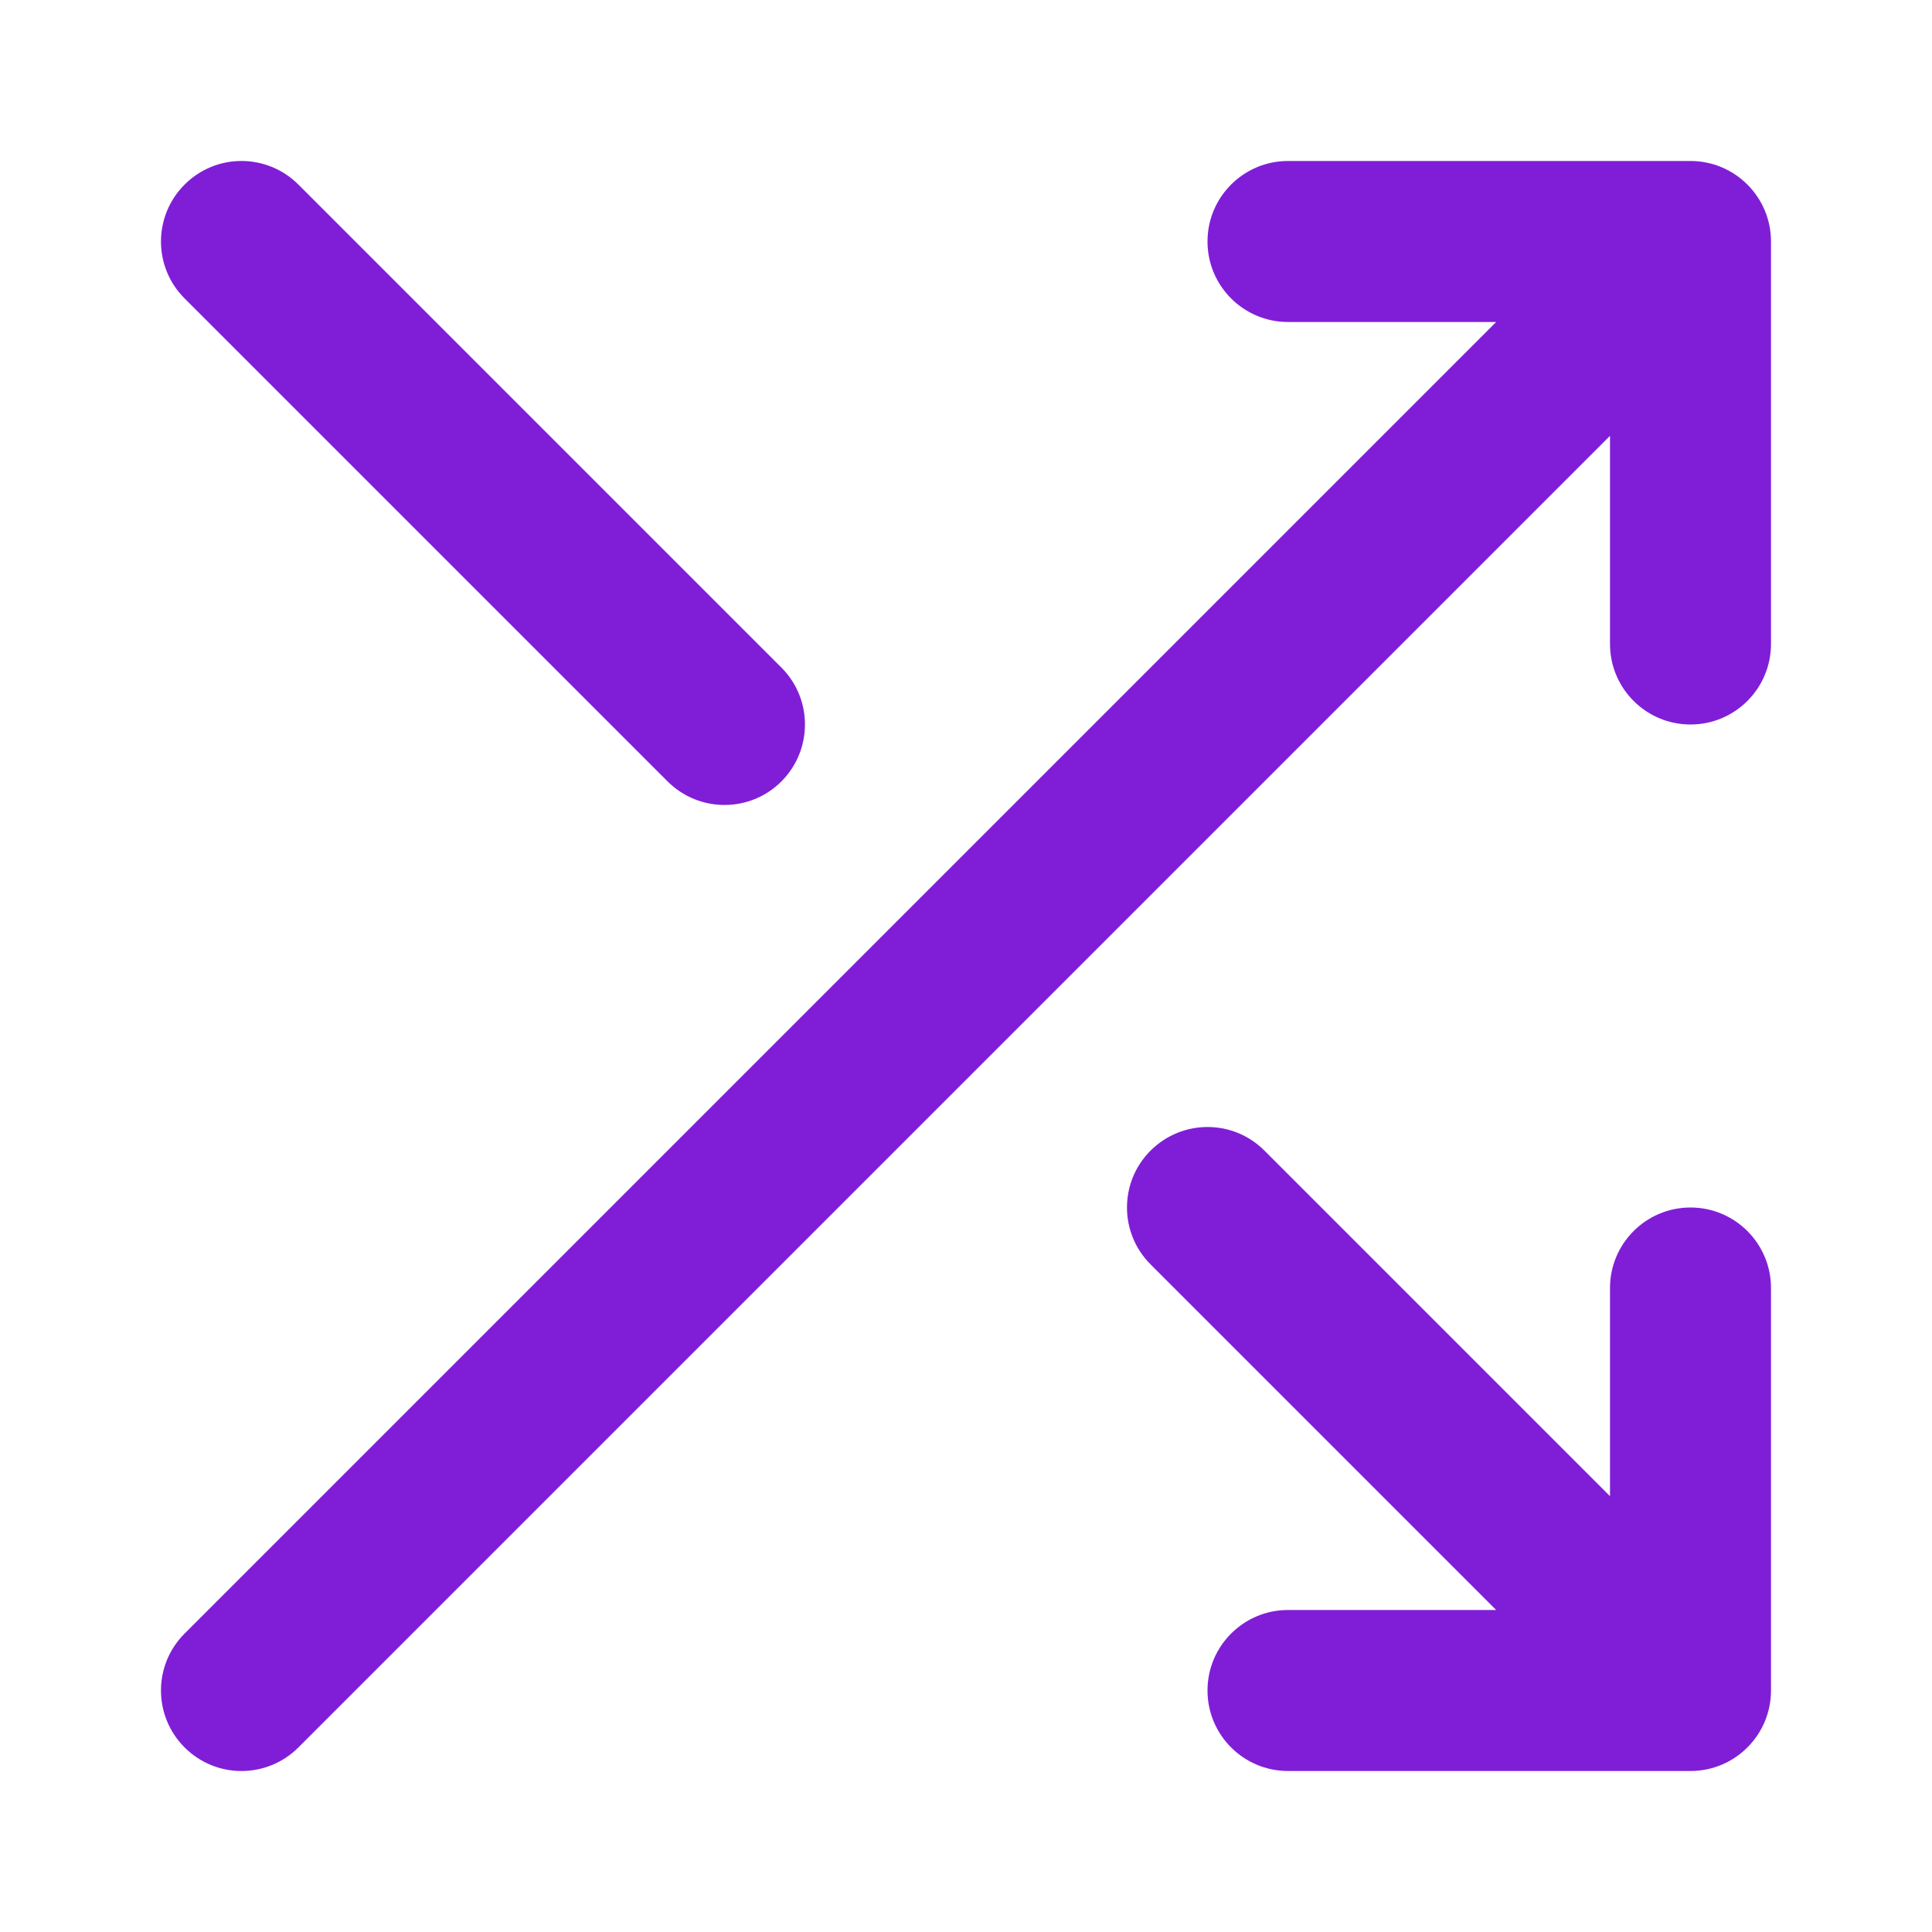 <svg fill="none" height="24" viewBox="0 0 24 24" width="24" xmlns="http://www.w3.org/2000/svg"><g fill="#801ed7"><path d="m16 2h5c.552 0 1 .448 1 1v5c0 .552-.448 1-1 1s-1-.448-1-1v-2.586l-16.293 16.293c-.391.391-1.024.391-1.414 0-.391-.391-.391-1.024 0-1.414l16.293-16.293h-2.586c-.552 0-1-.448-1-1s.448-1 1-1z"/><path d="m3.707 2.293c-.391-.391-1.024-.391-1.414 0-.391.391-.391 1.024 0 1.414l6 6c.391.39 1.024.39 1.414 0 .39-.391.39-1.024 0-1.414z"/><path d="m15.707 14.293 4.293 4.293v-2.586c0-.552.448-1 1-1s1 .448 1 1v5c0 .552-.448 1-1 1h-5c-.552 0-1-.448-1-1s.448-1 1-1h2.586l-4.293-4.293c-.391-.391-.391-1.024 0-1.414s1.024-.391 1.414 0z"/></g></svg>